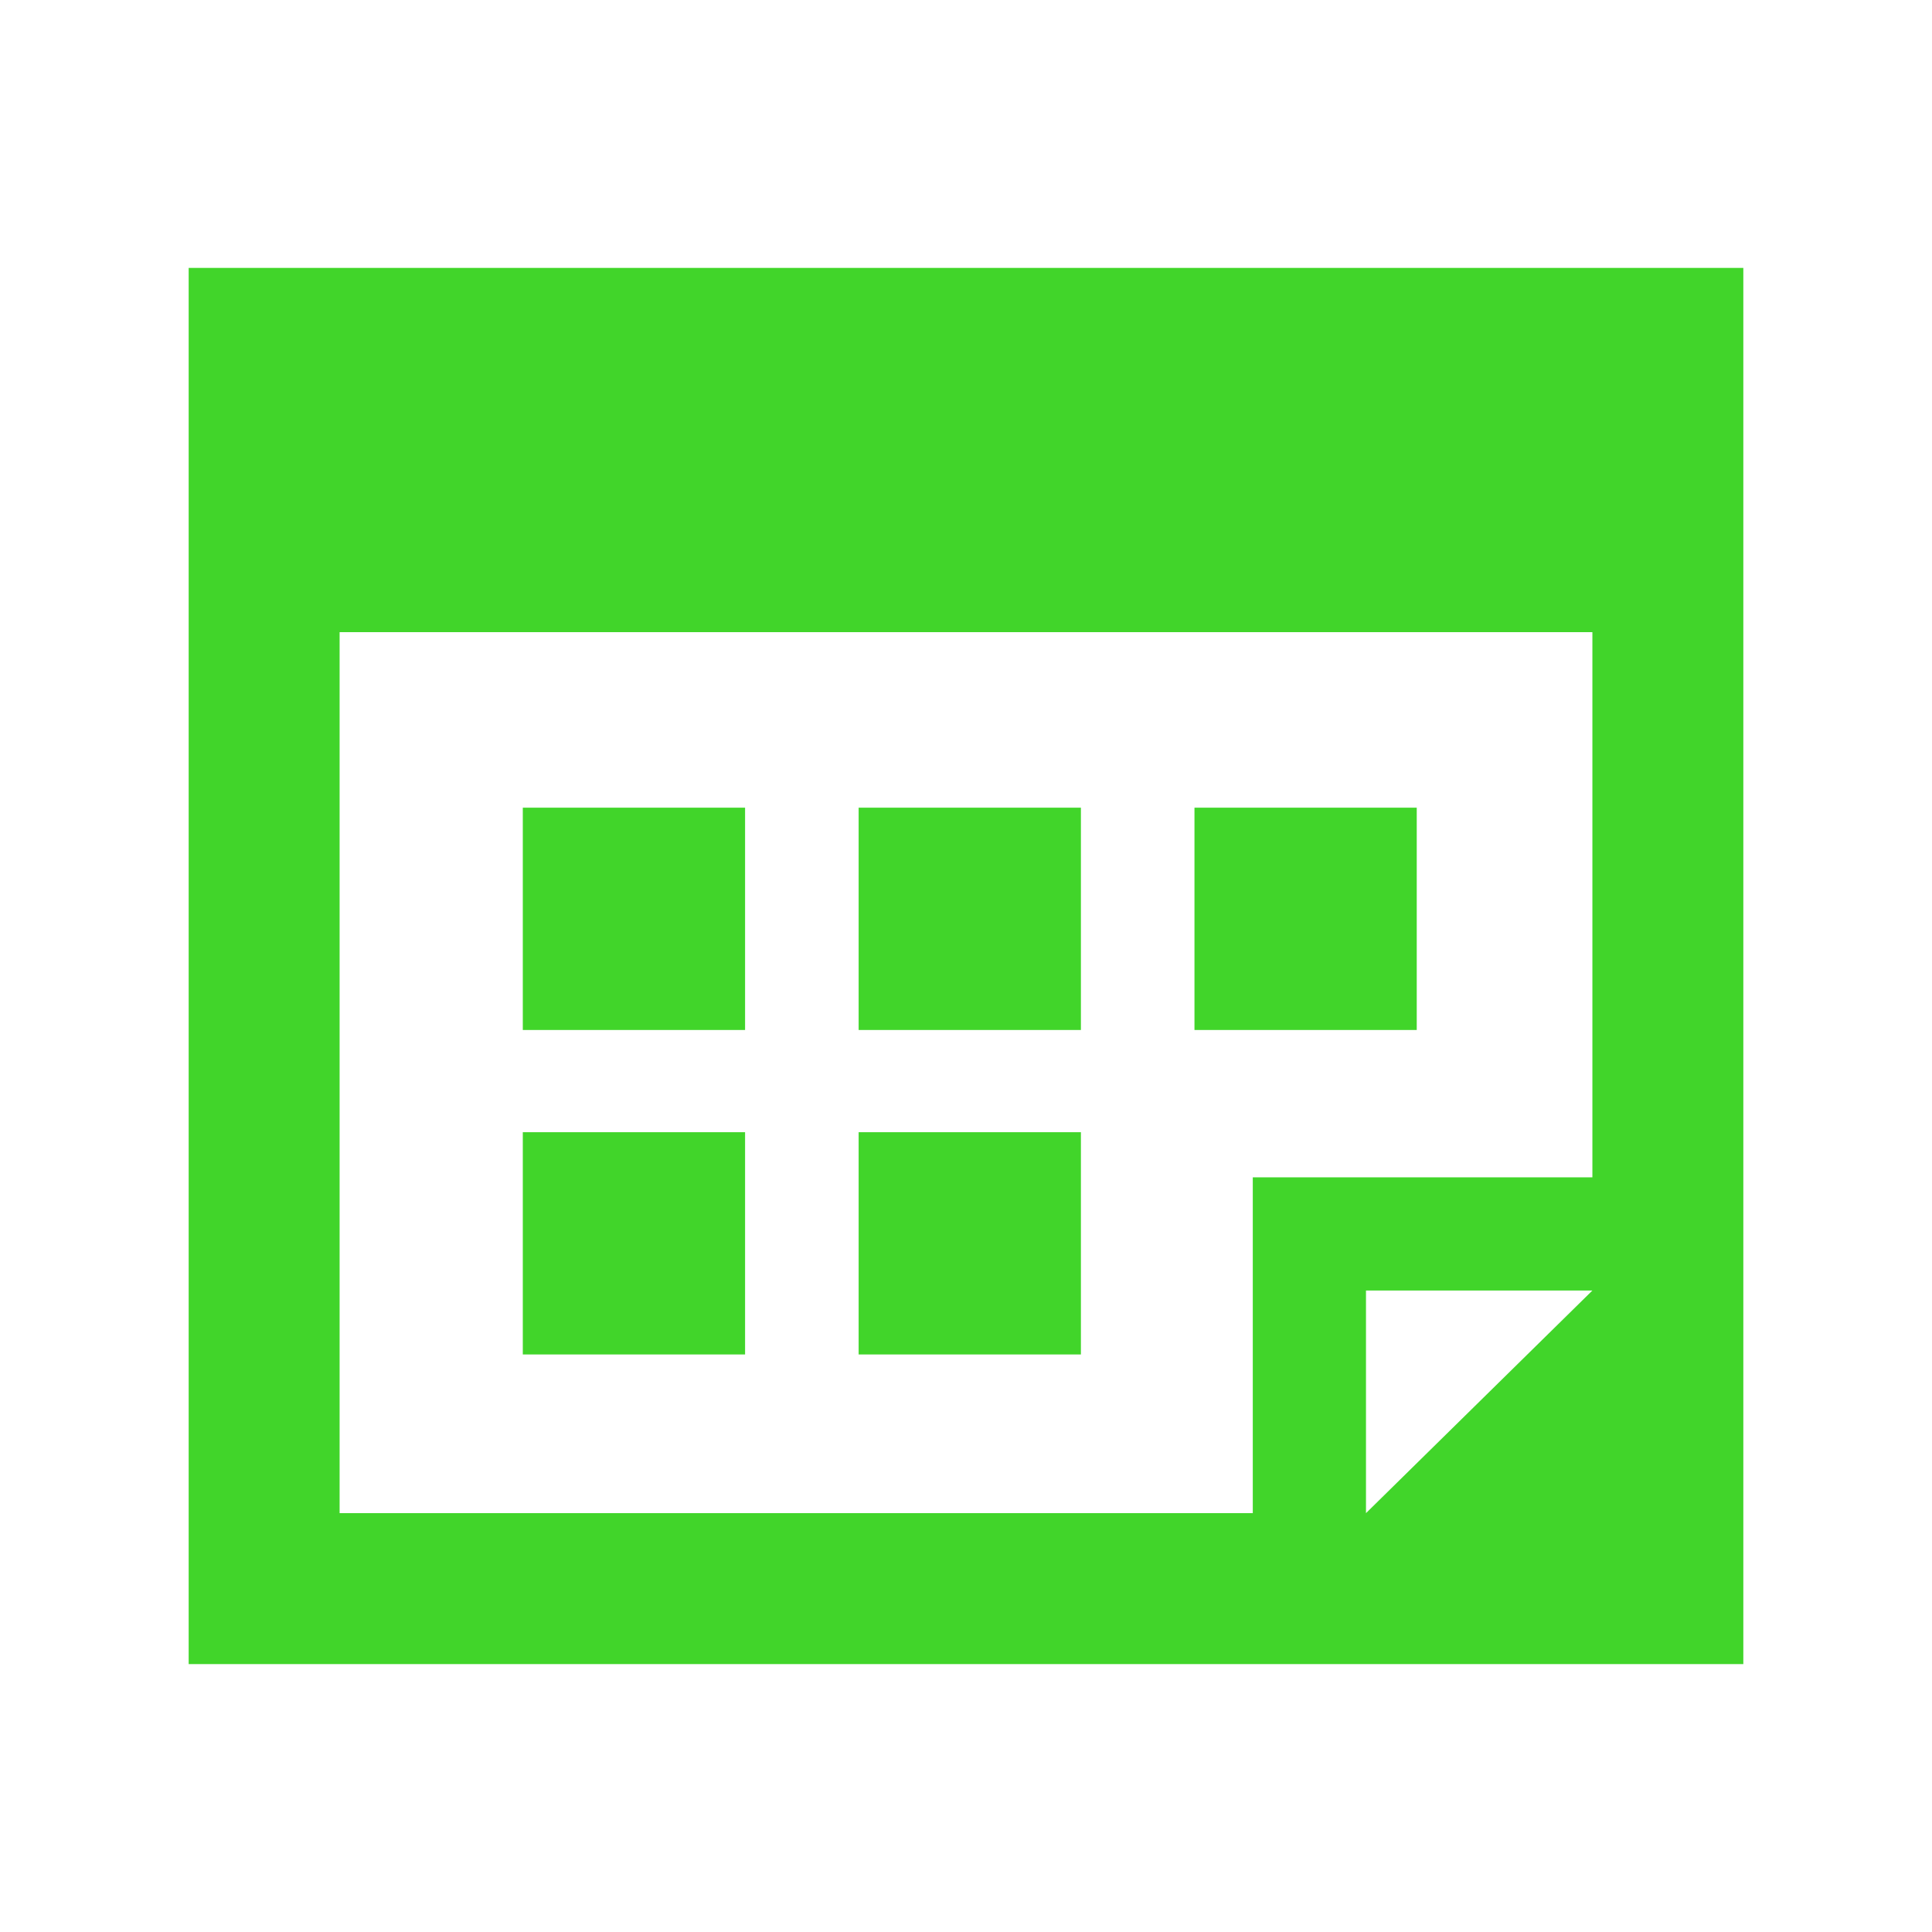 <?xml version="1.0" encoding="utf-8"?>
<!-- Generator: Adobe Illustrator 16.0.4, SVG Export Plug-In . SVG Version: 6.00 Build 0)  -->
<!DOCTYPE svg PUBLIC "-//W3C//DTD SVG 1.1//EN" "http://www.w3.org/Graphics/SVG/1.1/DTD/svg11.dtd">
<svg version="1.1" id="Layer_1" xmlns="http://www.w3.org/2000/svg" xmlns:xlink="http://www.w3.org/1999/xlink" x="0px" y="0px"
	 width="512px" height="512px" viewBox="0 0 512 512" enable-background="new 0 0 512 512" xml:space="preserve">
<path id="calendar-icon" fill="rgb(65, 213, 42)" d="M197.453,272.952h-58.905v-58.904h58.905V272.952z M286.452,214.048h-58.904v58.904
	h58.904V214.048z M375.452,214.048h-58.905v58.904h58.905V214.048z M197.453,300.048h-58.905v58.905h58.905V300.048z
	 M286.452,300.048h-58.904v58.905h58.904V300.048z M50,71v370h412V71H50z M362,401v-59h60L362,401z M422,312h-90v89H90V167.529h332
	V312z"/>
</svg>

